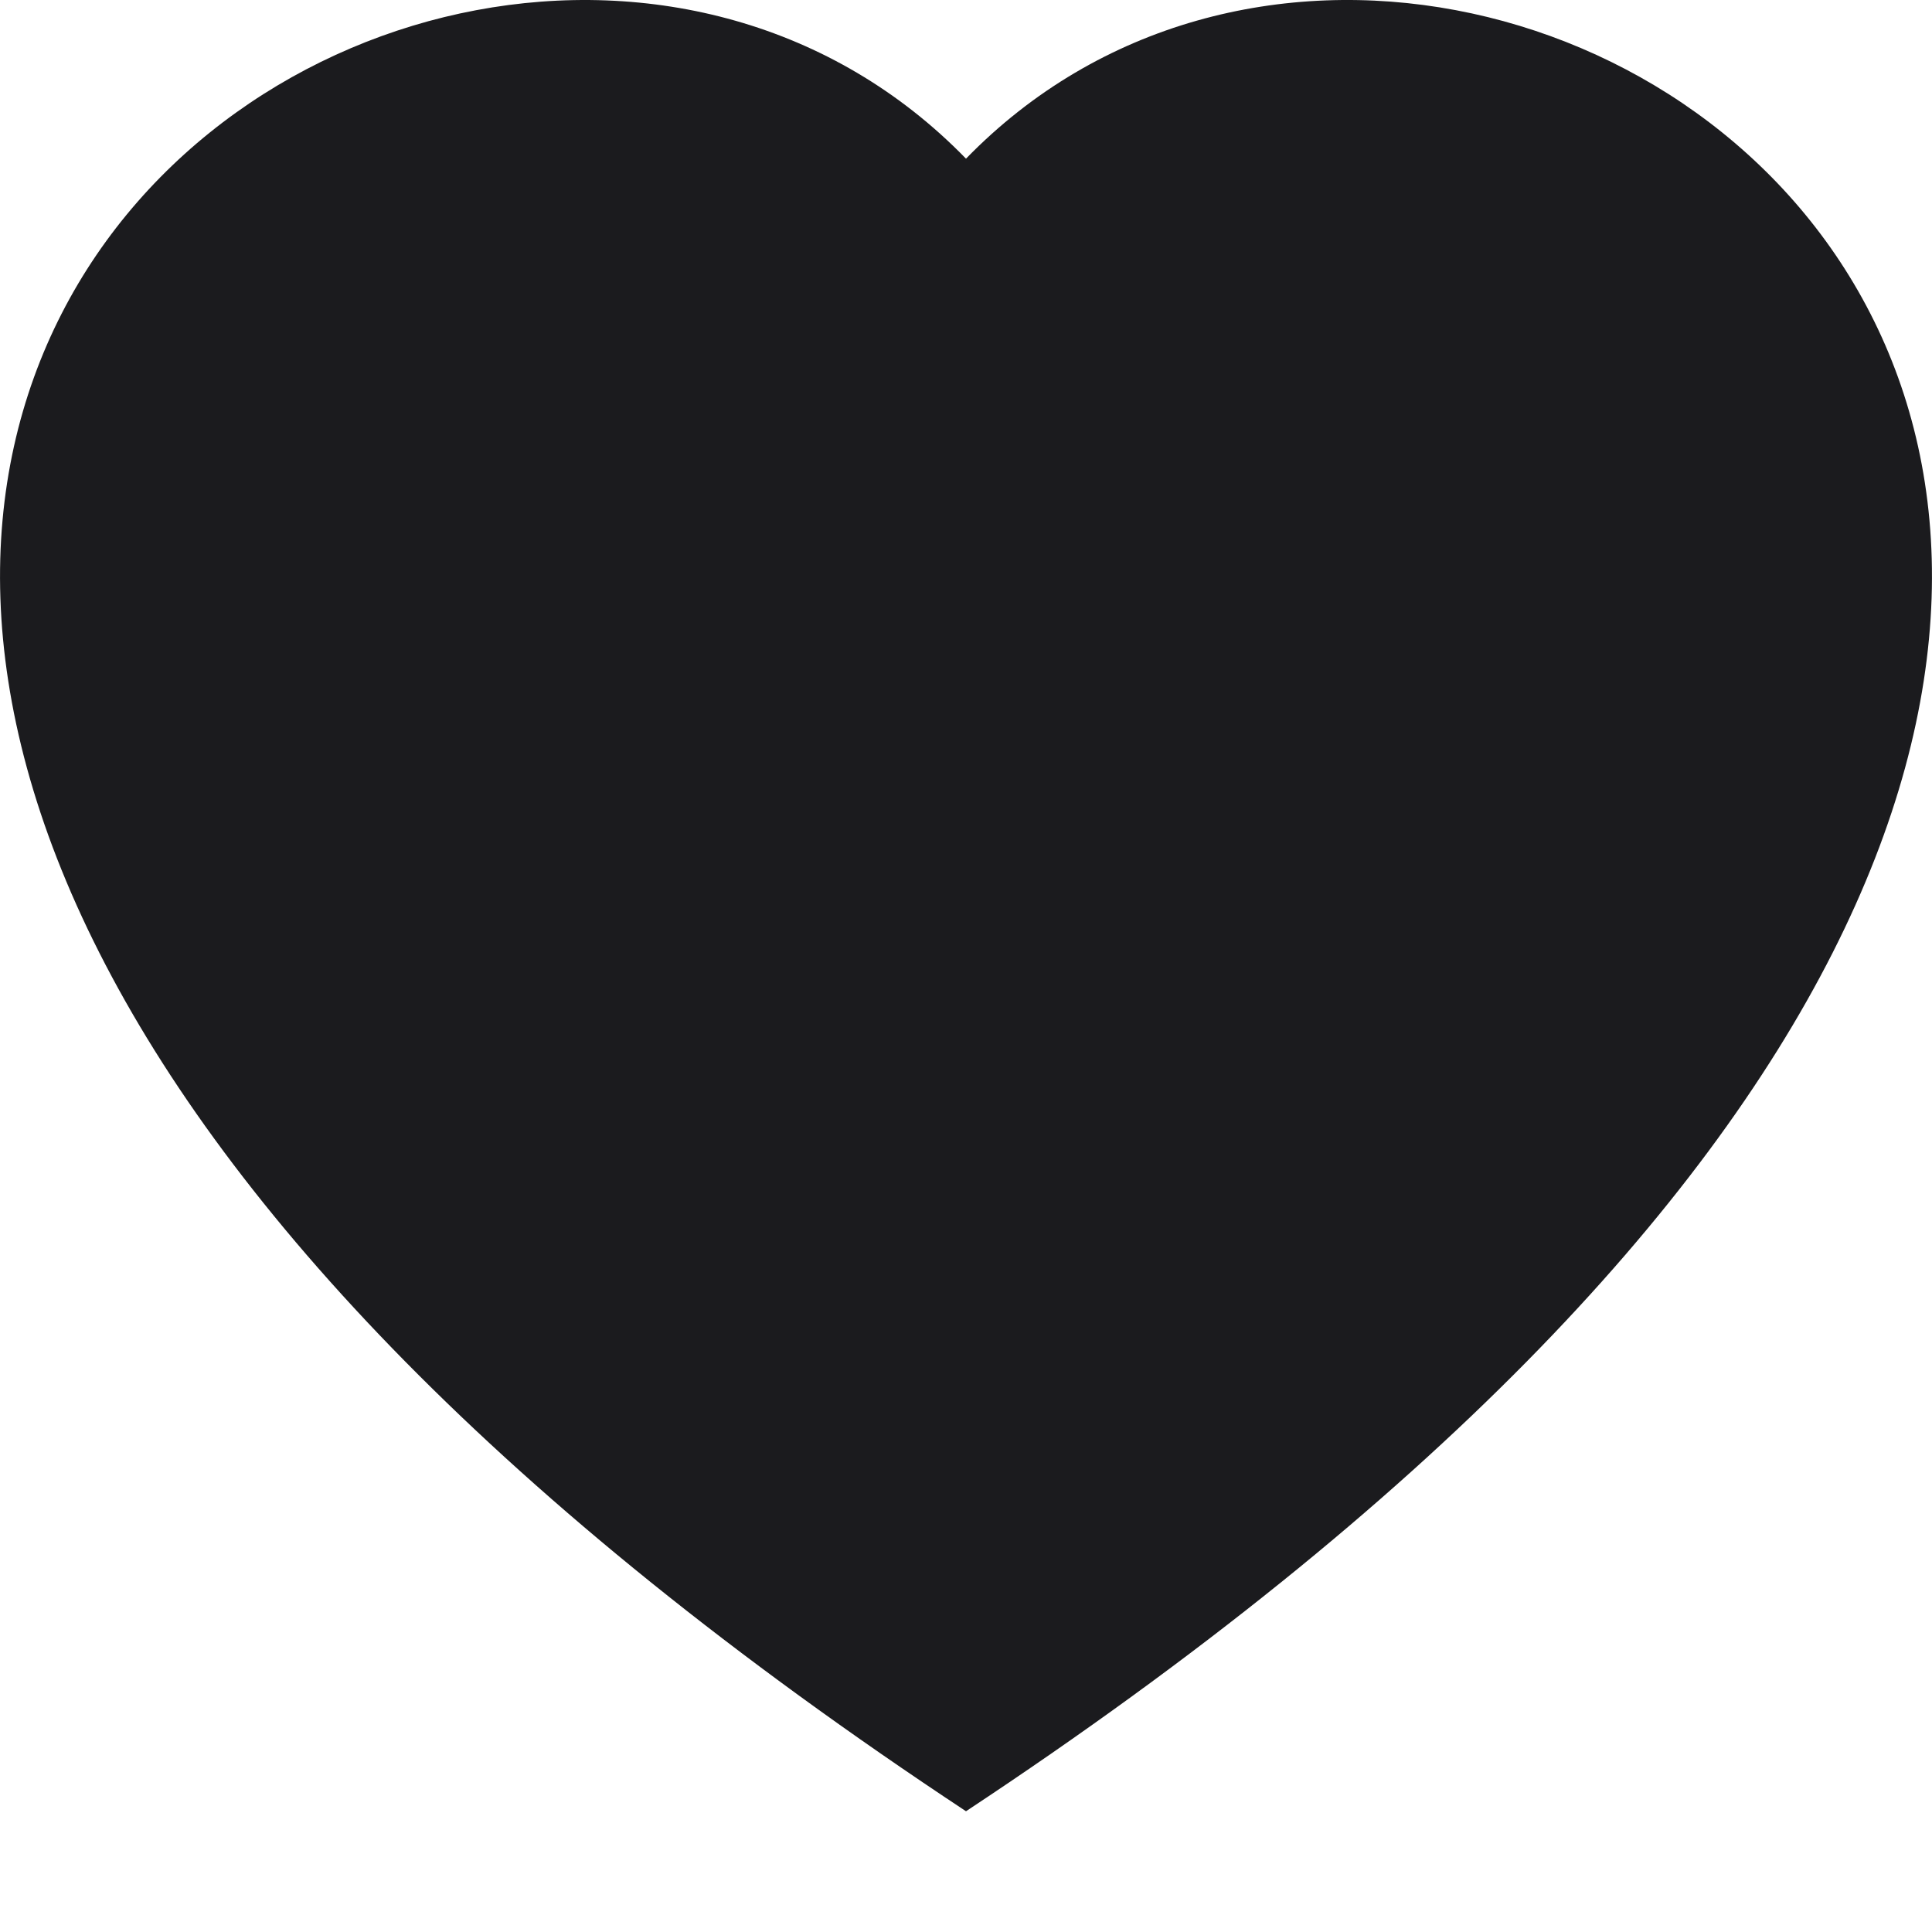 <svg class="bi bi-heart-fill" width="1em" height="1em" viewBox="0 0 16 16" fill="#1B1B1E" xmlns="http://www.w3.org/2000/svg">
  <path fill-rule="evenodd" d="M8 1.314C12.438-3.248 23.534 4.735 8 15-7.534 4.736 3.562-3.248 8 1.314z"/>
</svg>